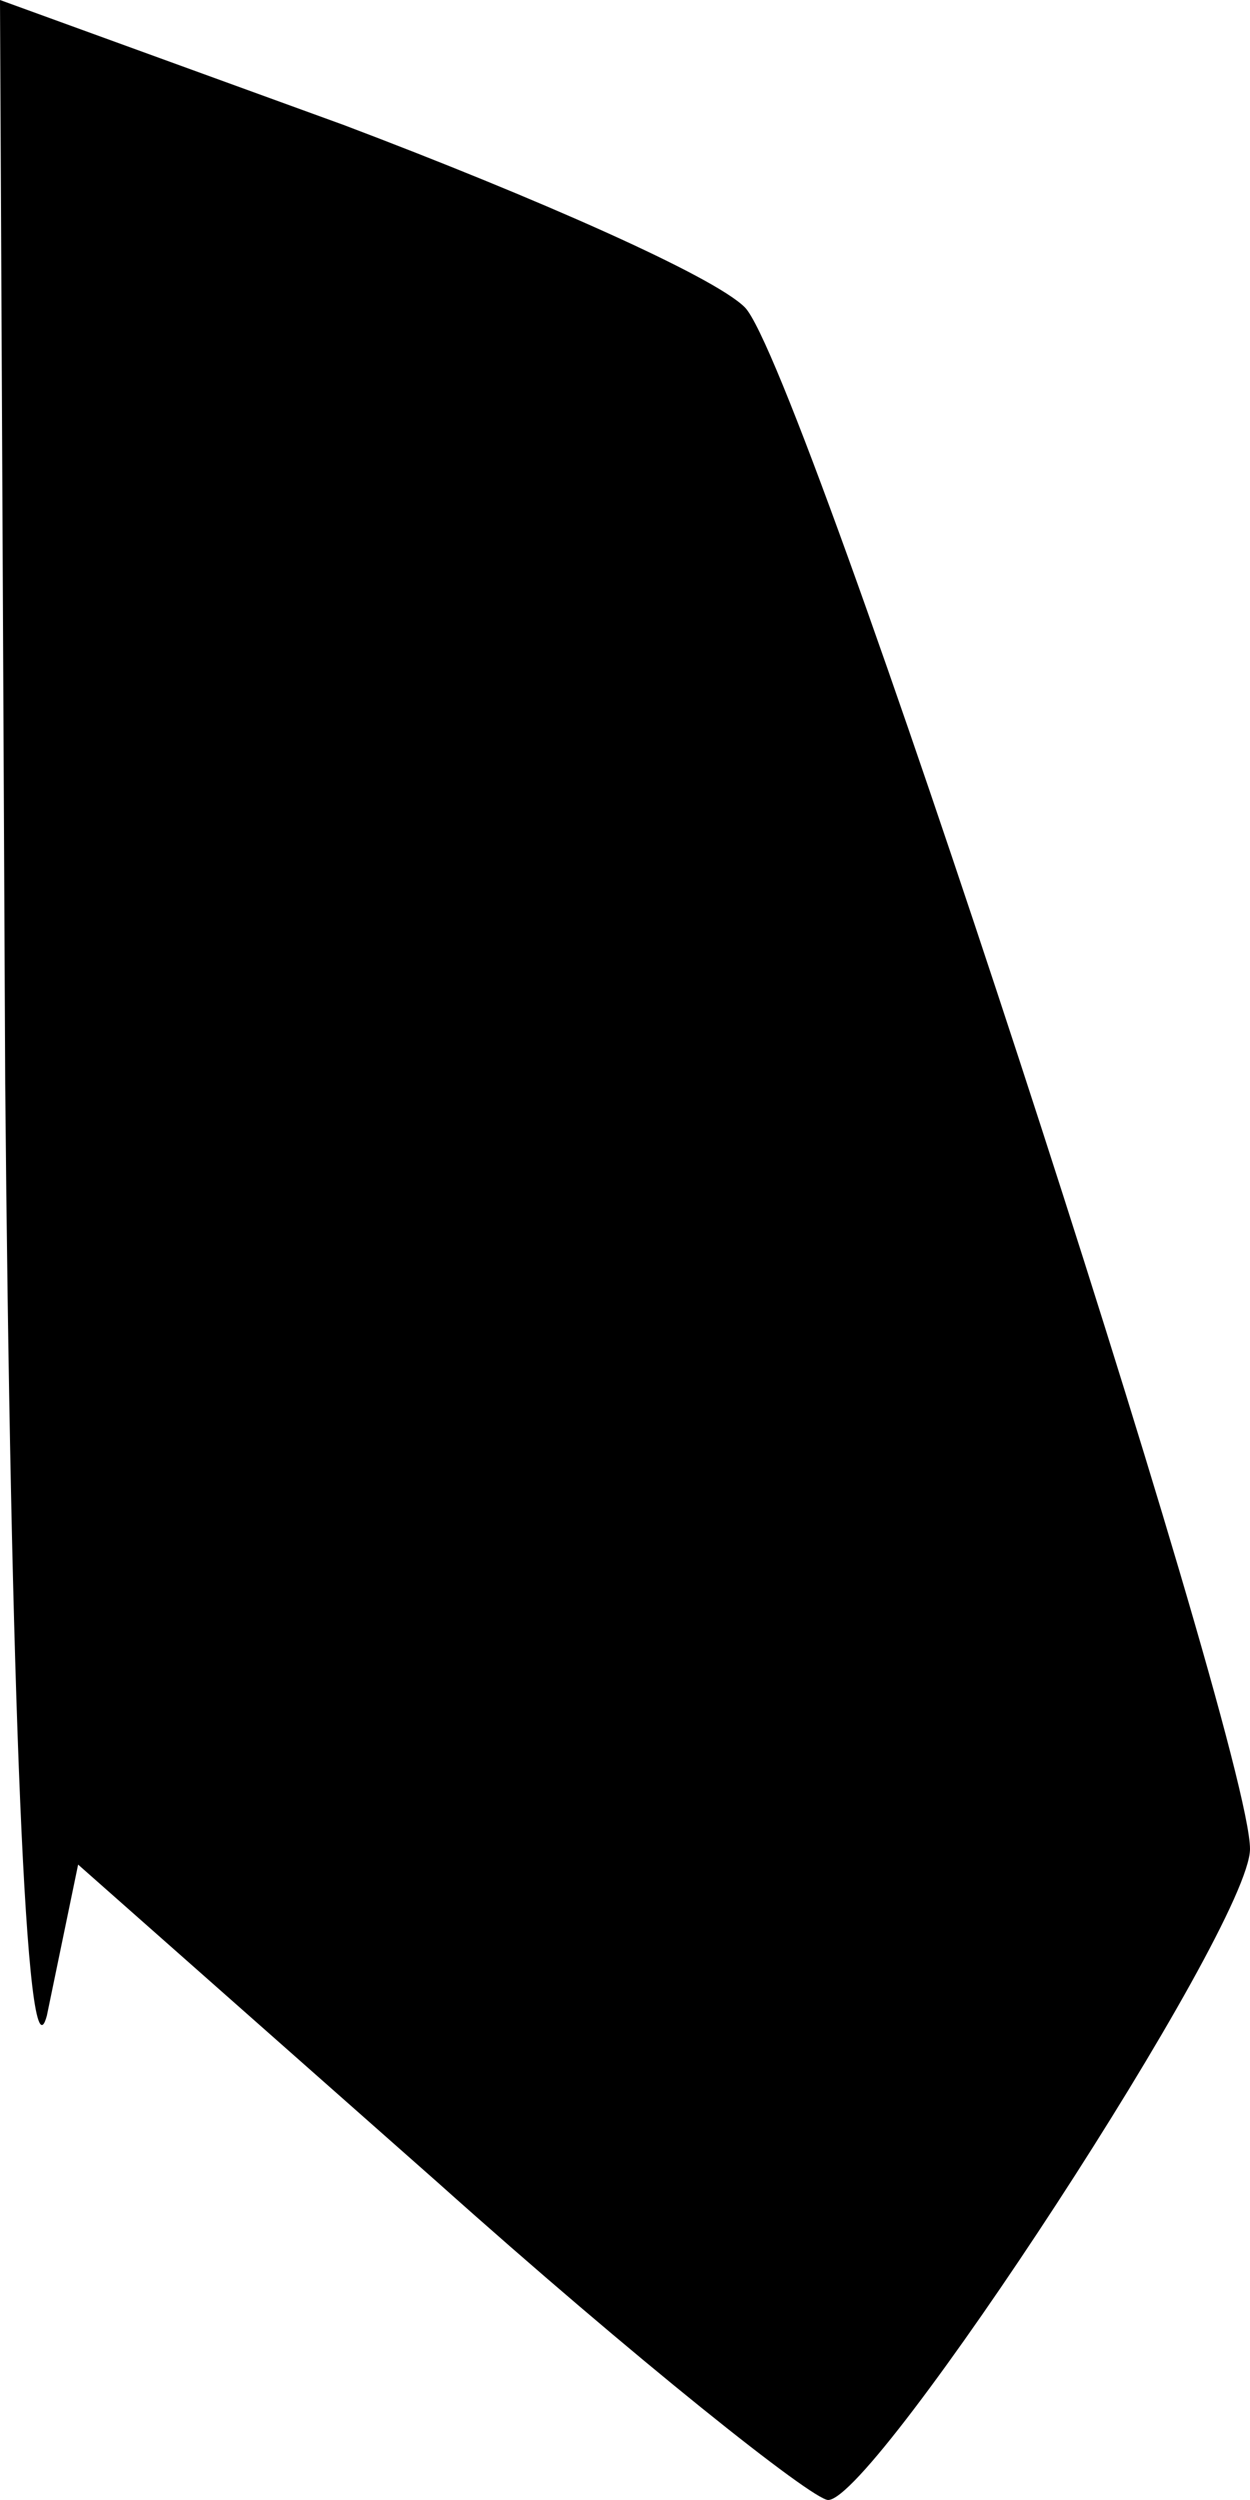 <?xml version="1.0" standalone="no"?>
<!DOCTYPE svg PUBLIC "-//W3C//DTD SVG 20010904//EN"
 "http://www.w3.org/TR/2001/REC-SVG-20010904/DTD/svg10.dtd">
<svg version="1.0" xmlns="http://www.w3.org/2000/svg"
 width="24pt" height="48pt" viewBox="0 0 24 48"
 preserveAspectRatio="xMidYMid meet">
<g transform="translate(0,48) scale(0.1,-0.1)"
fill="#000000" stroke="none">
<path fill="#000000" stroke="none" d="M1 272 c1 -114 4 -194 8 -179 l6 29 69
-61 c38 -34 72 -61 75 -61 9 0 81 110 81 125 0 21 -86 285 -97 296 -6 6 -40
21 -77 35 l-66 24 1 -208z"/>
</g>
</svg>
